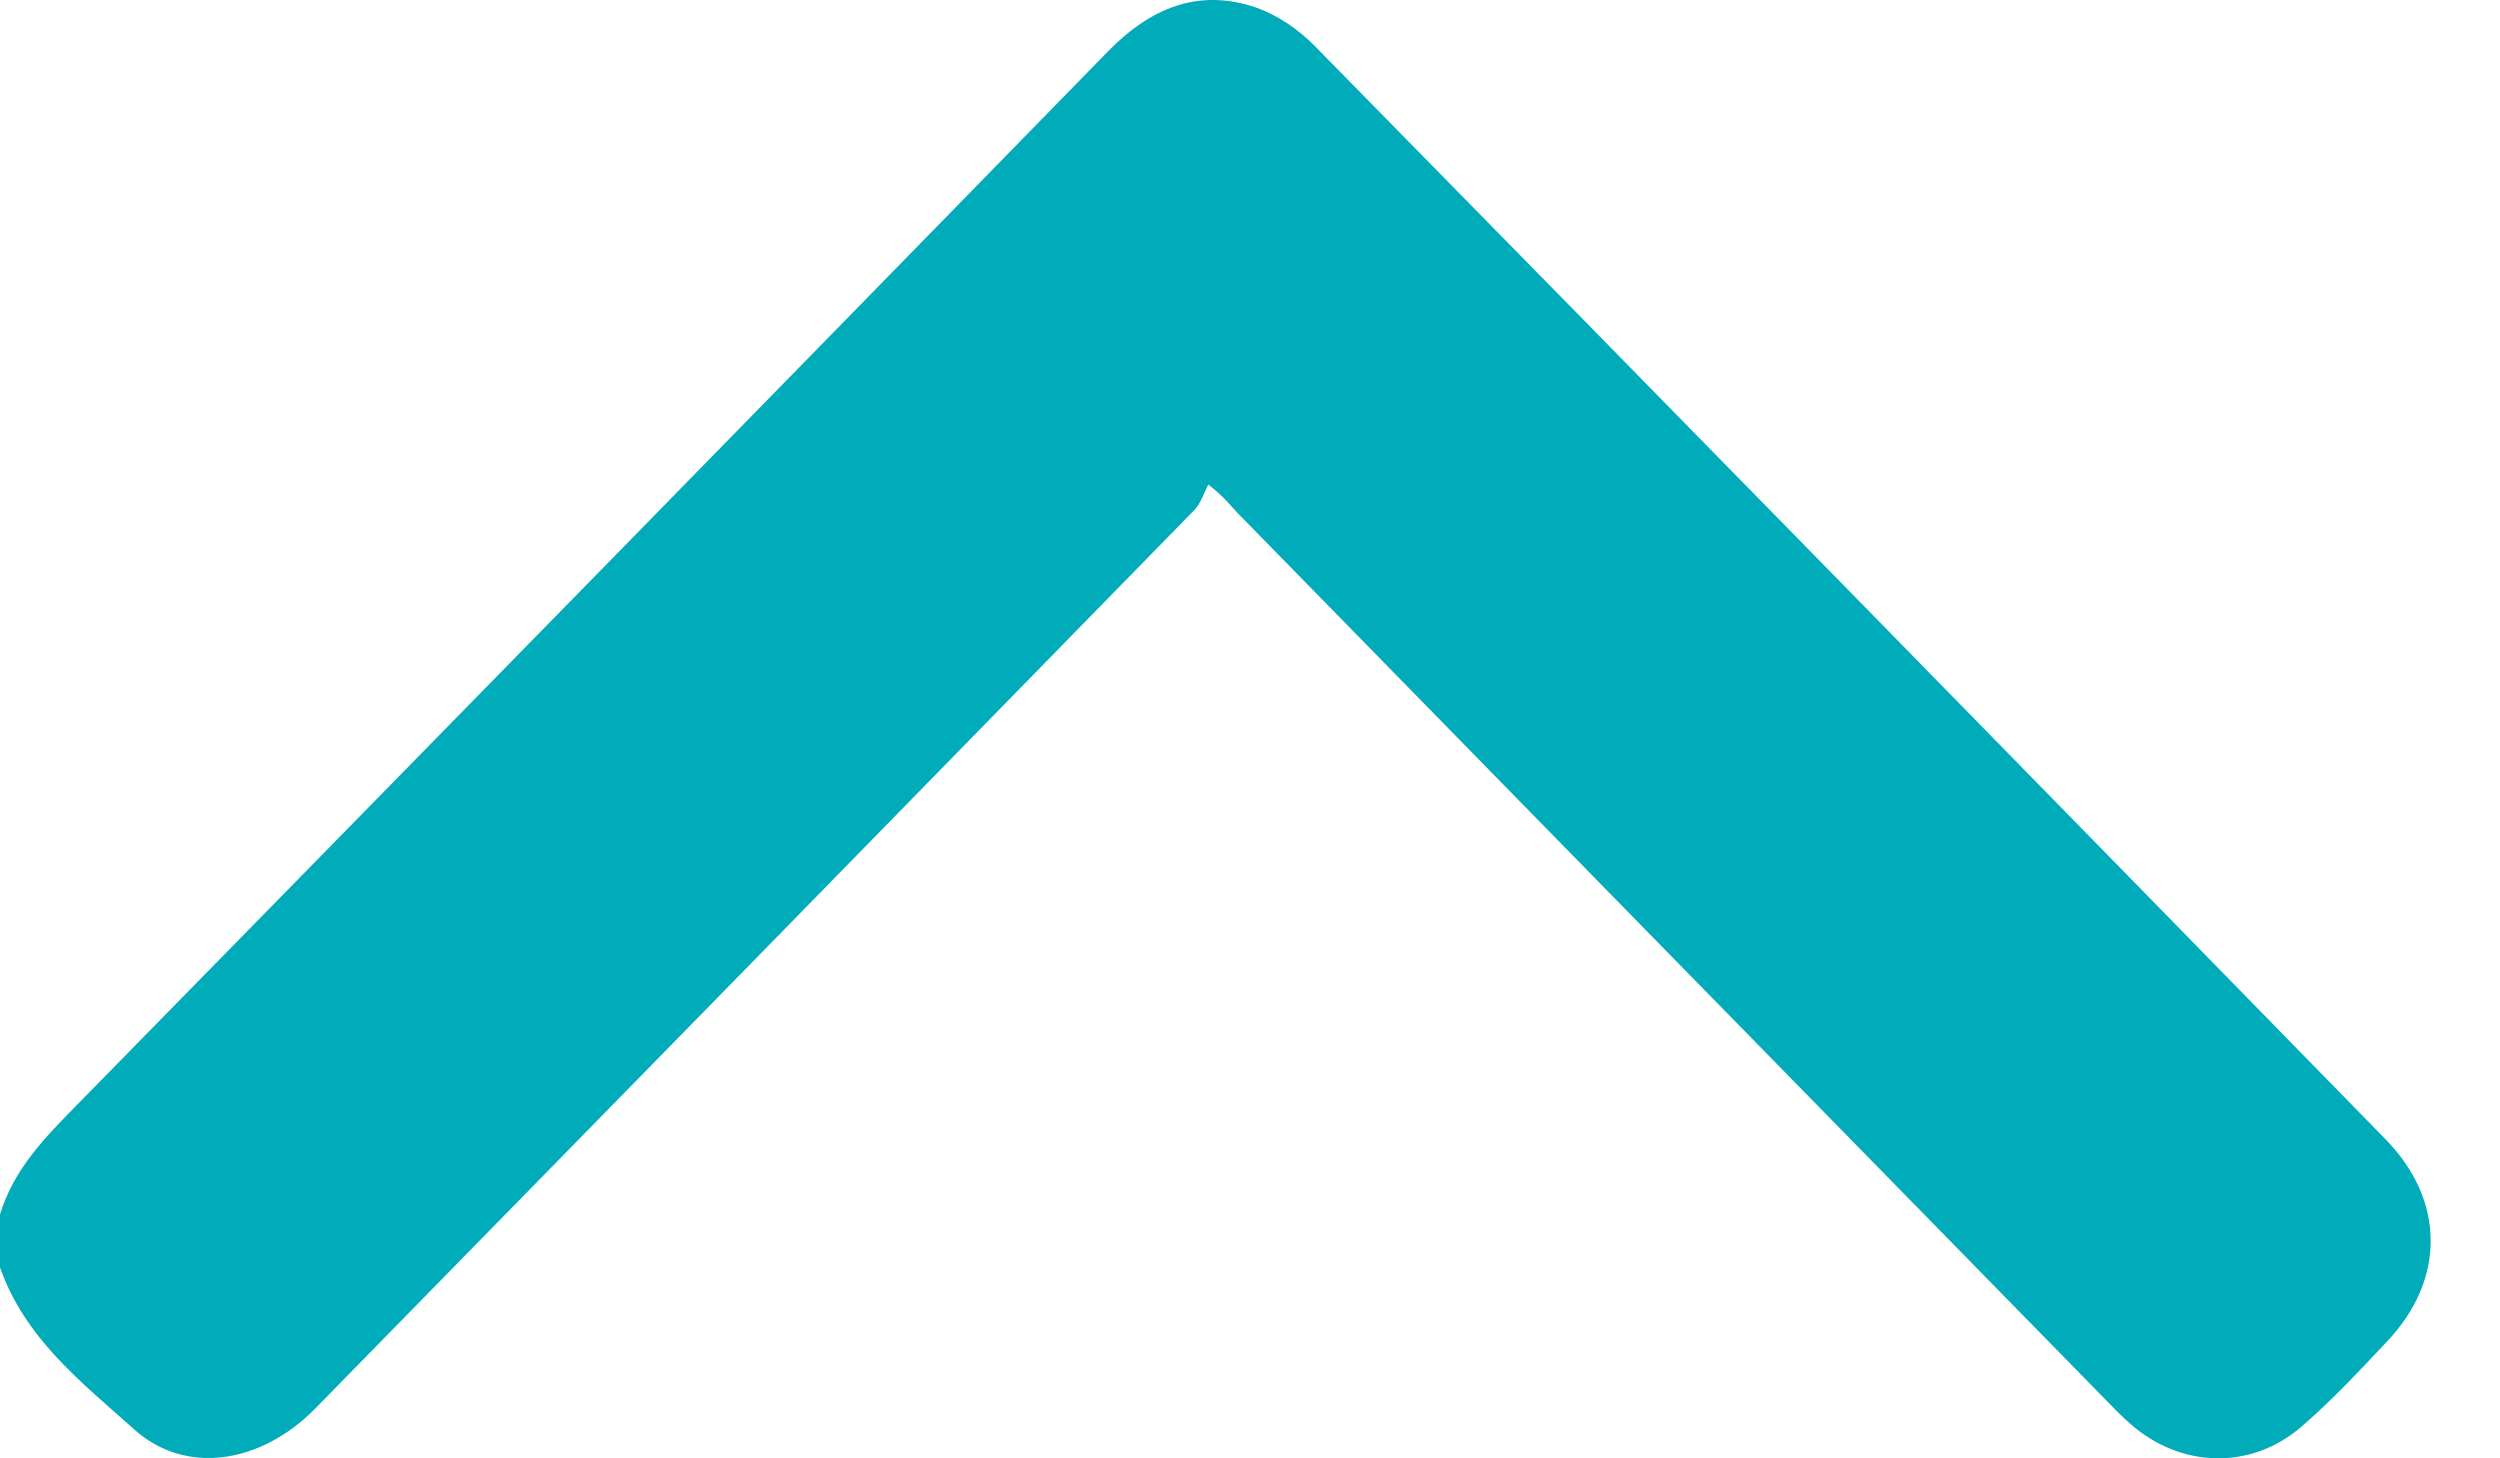 <svg width="12" height="7" viewBox="0 0 12 7" fill="none" xmlns="http://www.w3.org/2000/svg">
<path d="M0.001 5.827C0.066 5.612 0.216 5.46 0.366 5.307C2.019 3.621 3.67 1.935 5.319 0.246C5.521 0.039 5.752 -0.058 6.028 0.036C6.132 0.072 6.234 0.142 6.311 0.221C8.027 1.968 9.74 3.718 11.451 5.469C11.739 5.764 11.738 6.145 11.456 6.441C11.324 6.581 11.193 6.722 11.048 6.847C10.805 7.058 10.468 7.048 10.225 6.834C10.188 6.802 10.153 6.766 10.118 6.73C8.725 5.307 7.331 3.884 5.938 2.46C5.906 2.427 5.88 2.388 5.8 2.326C5.778 2.367 5.764 2.416 5.733 2.448C4.328 3.886 2.921 5.324 1.514 6.76C1.251 7.028 0.89 7.082 0.644 6.861C0.394 6.637 0.119 6.425 0 6.083L0 5.827L0.001 5.827Z" fill="#00ACBA"/>
</svg>
